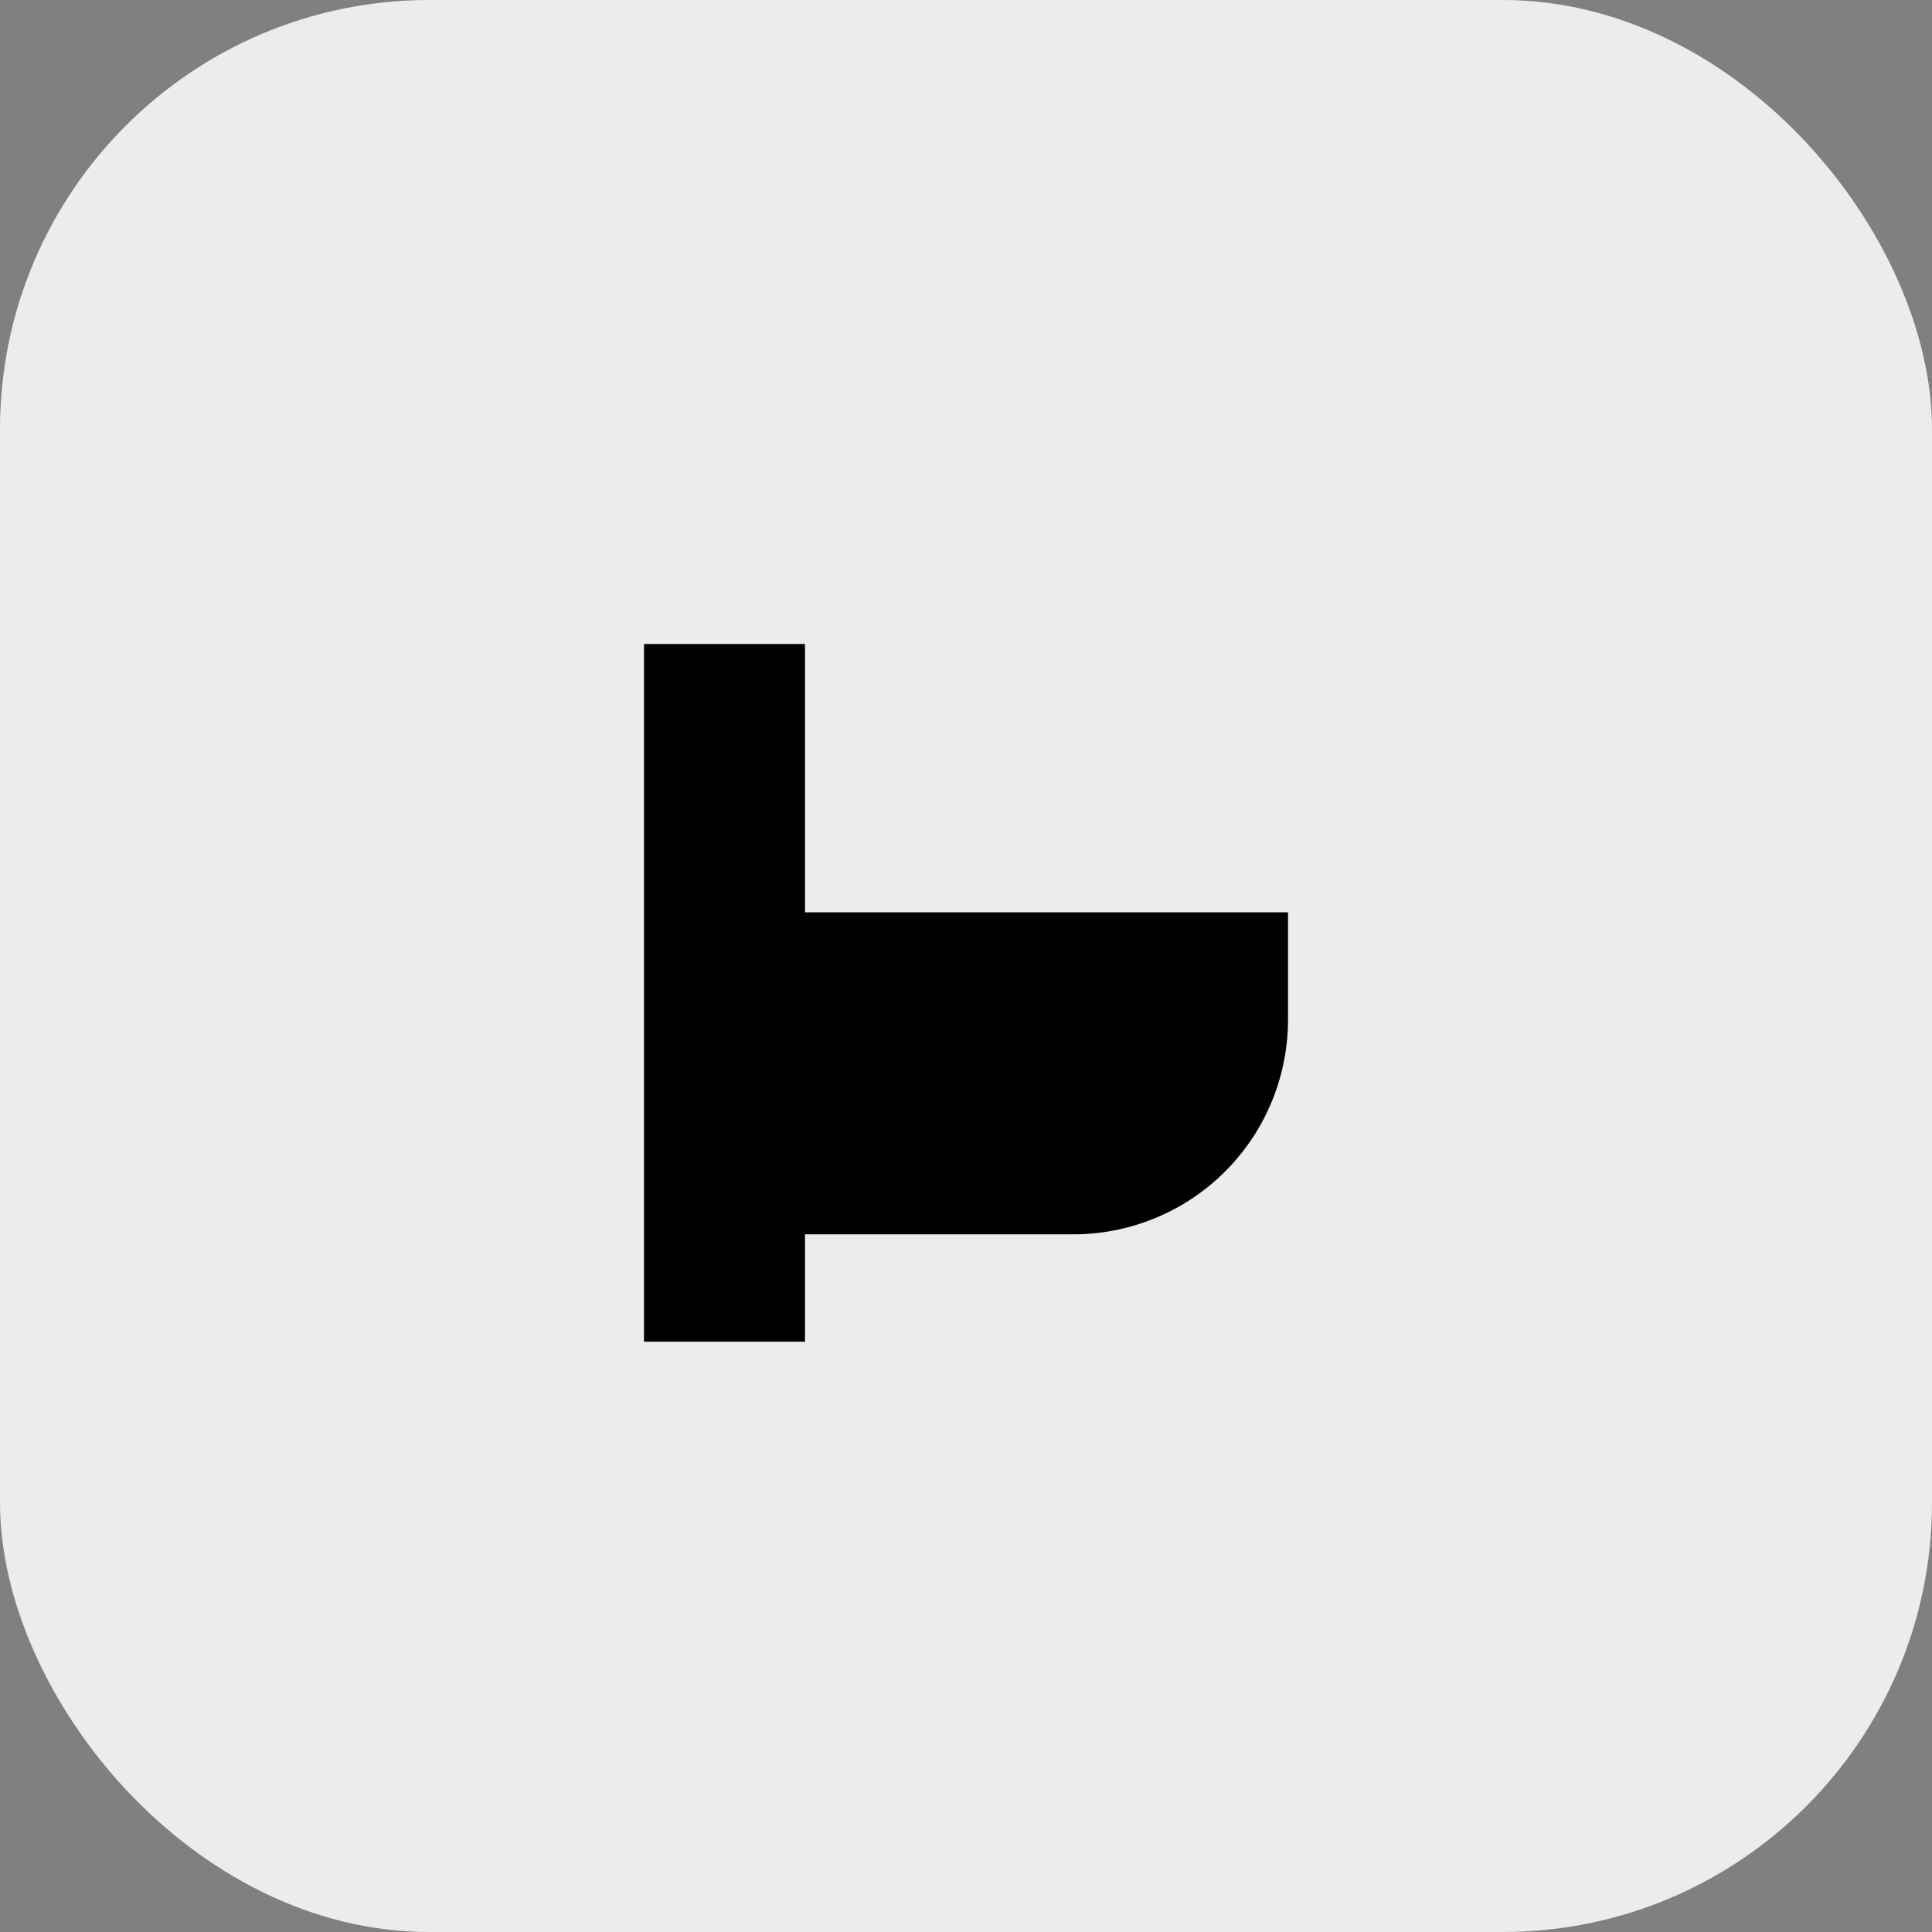 <svg xmlns="http://www.w3.org/2000/svg" width="36" height="36" viewBox="0 0 36 36">
  <rect x="0" y="0" width="36" height="36" fill="#808080" stroke="none"/>
  <defs>
    <style>
      .cls-1 {
        fill: #ebedeb;
      }
    </style>
  </defs>
  <g id="Group_1289" data-name="Group 1289" transform="translate(-926 -544)">
    <rect id="Rectangle" class="cls-1" width="36" height="36" rx="8" transform="translate(926 544)"/>
    <g id="Checkmark" transform="translate(936 552.386)">
      <path id="Union_20" data-name="Union 20" d="M-9240-226.386v-13h3v13Zm3-2v-6h9v2a4,4,0,0,1-4,4Z" transform="translate(9242 243)"/>
    </g>
  </g>
</svg>
